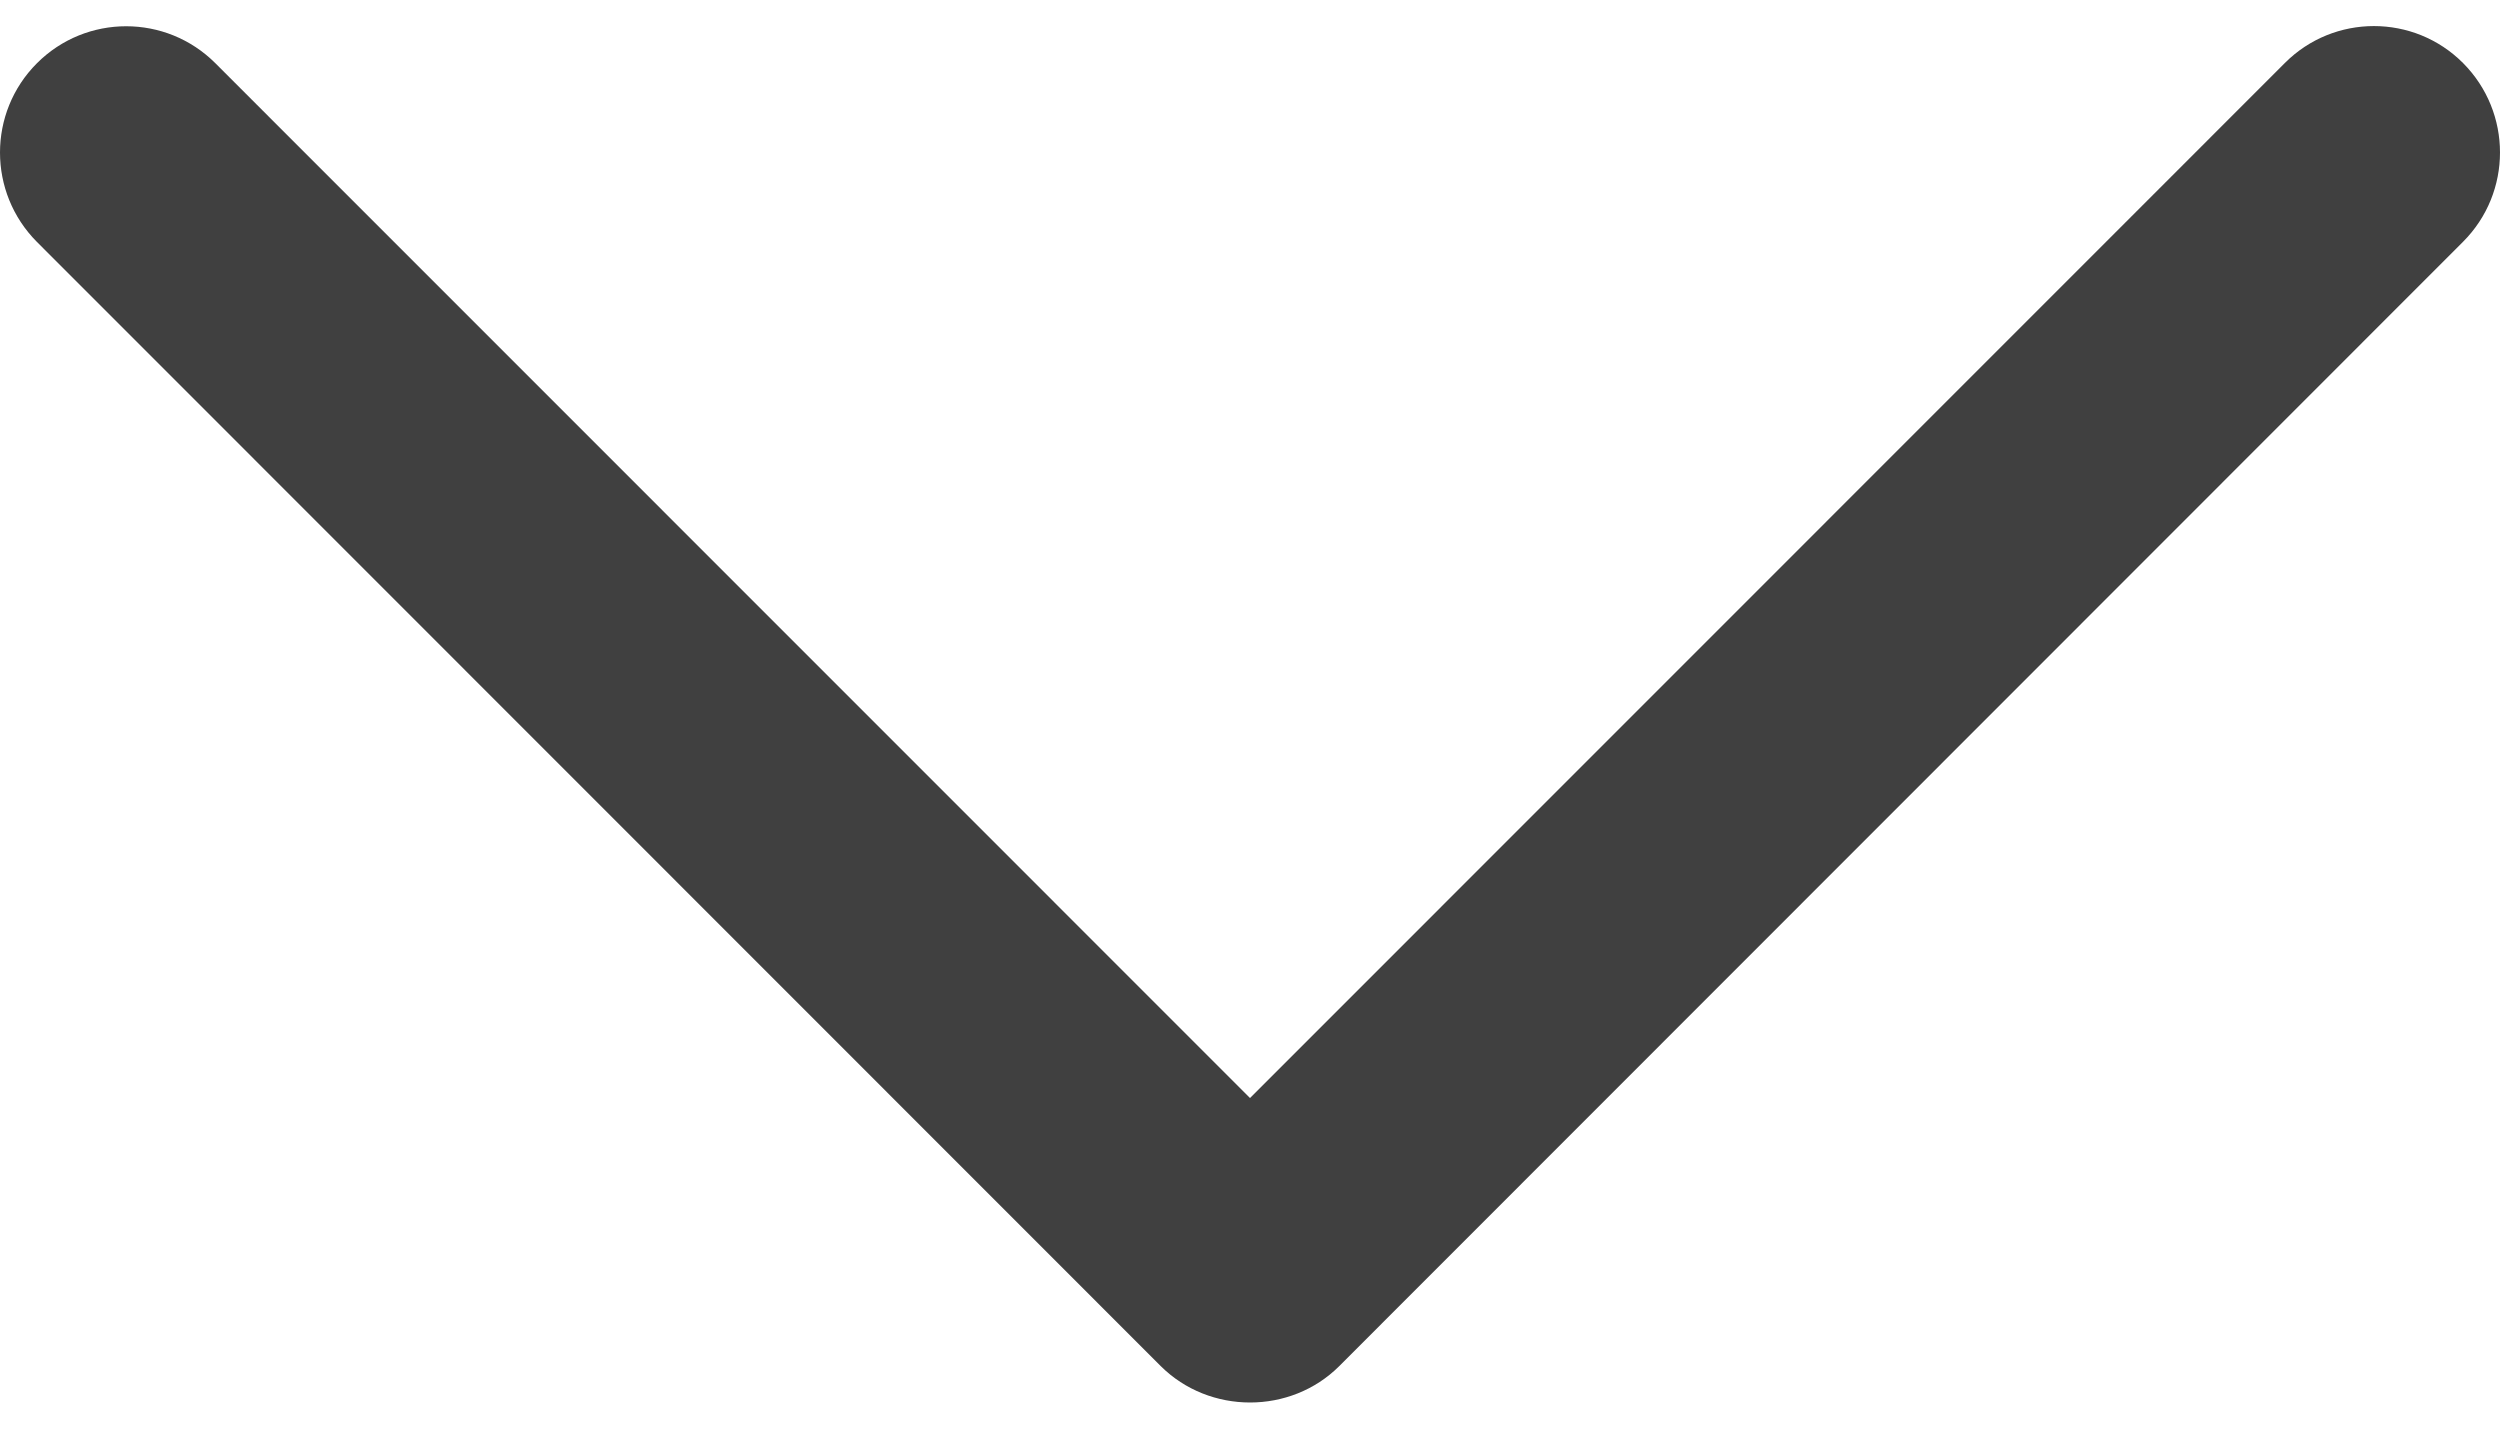 <svg width="14" height="8" viewBox="0 0 14 8" fill="none" xmlns="http://www.w3.org/2000/svg">
<path d="M7.5 7.65L13.793 1.354C14.069 1.078 14.069 0.63 13.793 0.353C13.518 0.077 13.07 0.077 12.795 0.353L7 6.149L1.206 0.354C0.93 0.078 0.483 0.078 0.207 0.354C-0.069 0.63 -0.069 1.078 0.207 1.355L6.5 7.65C6.773 7.922 7.228 7.922 7.5 7.65Z" fill="#404040"/>
</svg>
